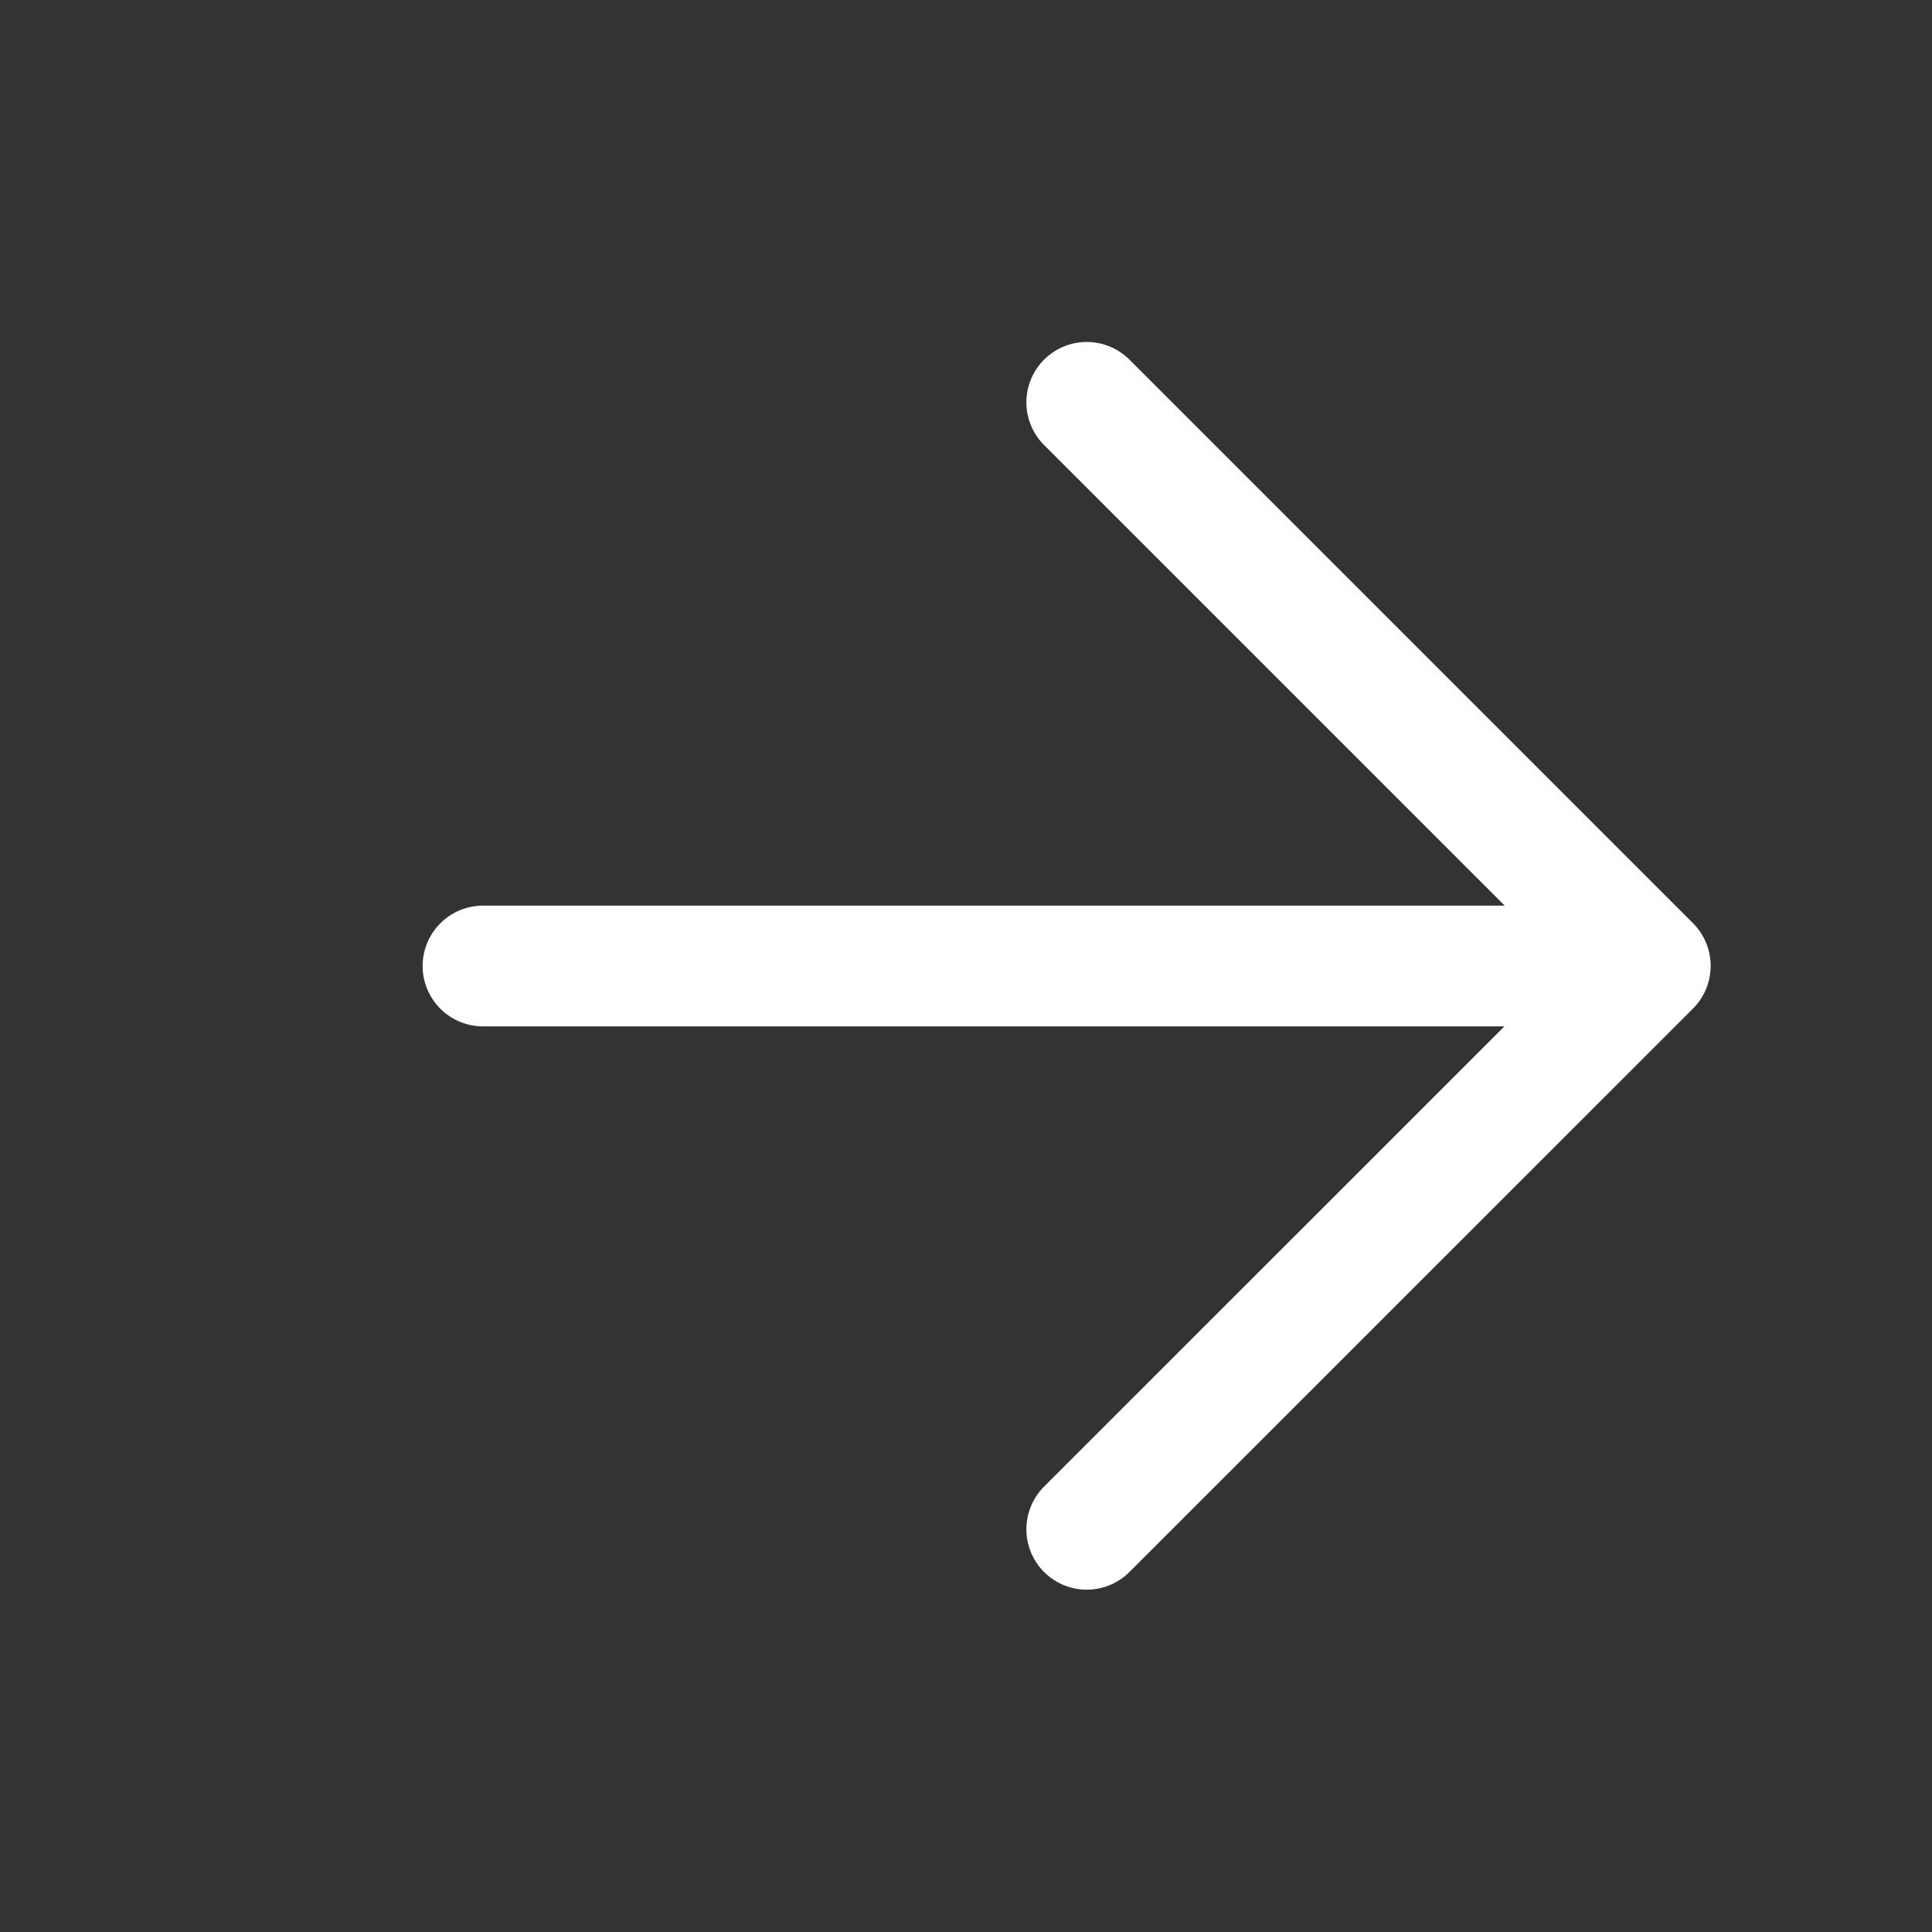 <svg width="16" height="16" viewBox="0 0 16 16" fill="none" xmlns="http://www.w3.org/2000/svg">
<rect x="0" y="0" width="16" height="16" fill="#333333" stroke="none"/>
<path d="M4 8L13 8" stroke="white" stroke-linecap="round" stroke-linejoin="round"/>
<path d="M9 3.332L13.667 7.999L9 12.665" stroke="white" stroke-linecap="round" stroke-linejoin="round"/>
</svg>
